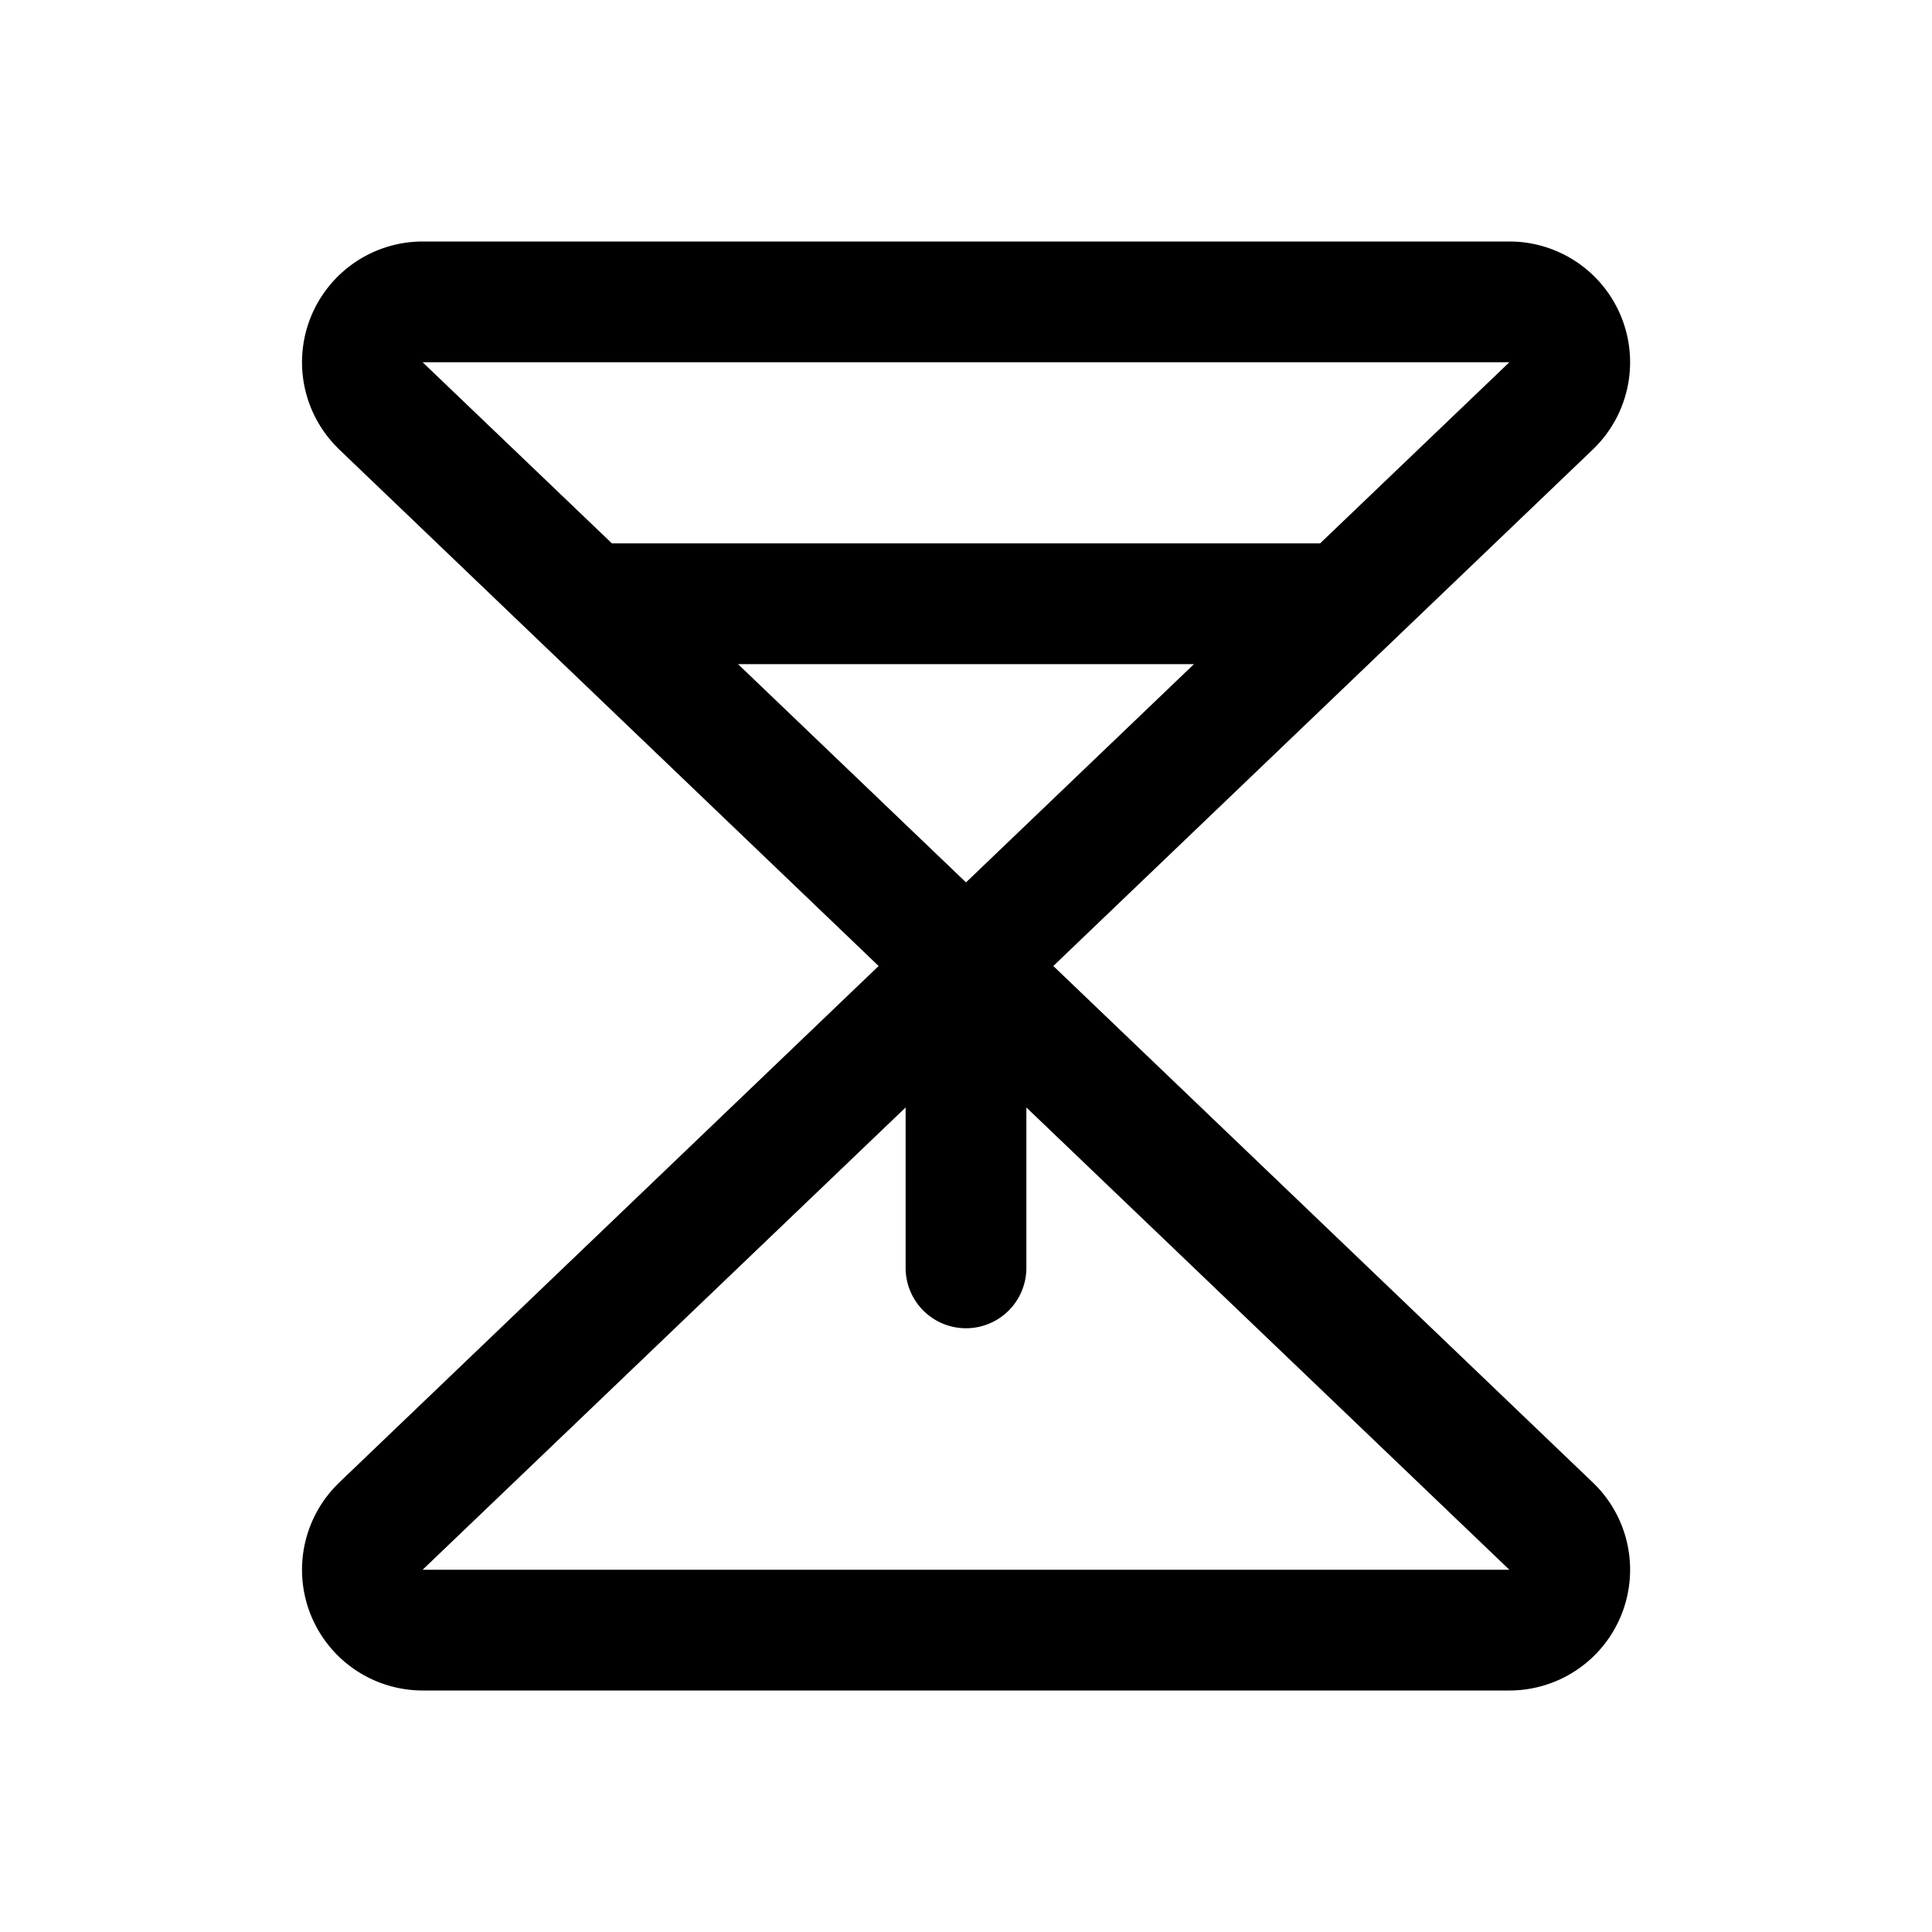 <svg xmlns="http://www.w3.org/2000/svg" width="32" height="32"  ><path fill="currentColor" d="M26.398 24.57 17.446 16l8.952-8.57.016-.016A2 2 0 0 0 25 4H7a2 2 0 0 0-1.412 3.414l.015.016 8.95 8.57-8.95 8.57-.015.016A2 2 0 0 0 7 28h18a2 2 0 0 0 1.398-3.43M12.224 11h7.552L16 14.615zM25 6l-3.135 3h-11.73L7 6zM7 26l8-7.657V21a1 1 0 0 0 2 0v-2.657L25 26z"/></svg>